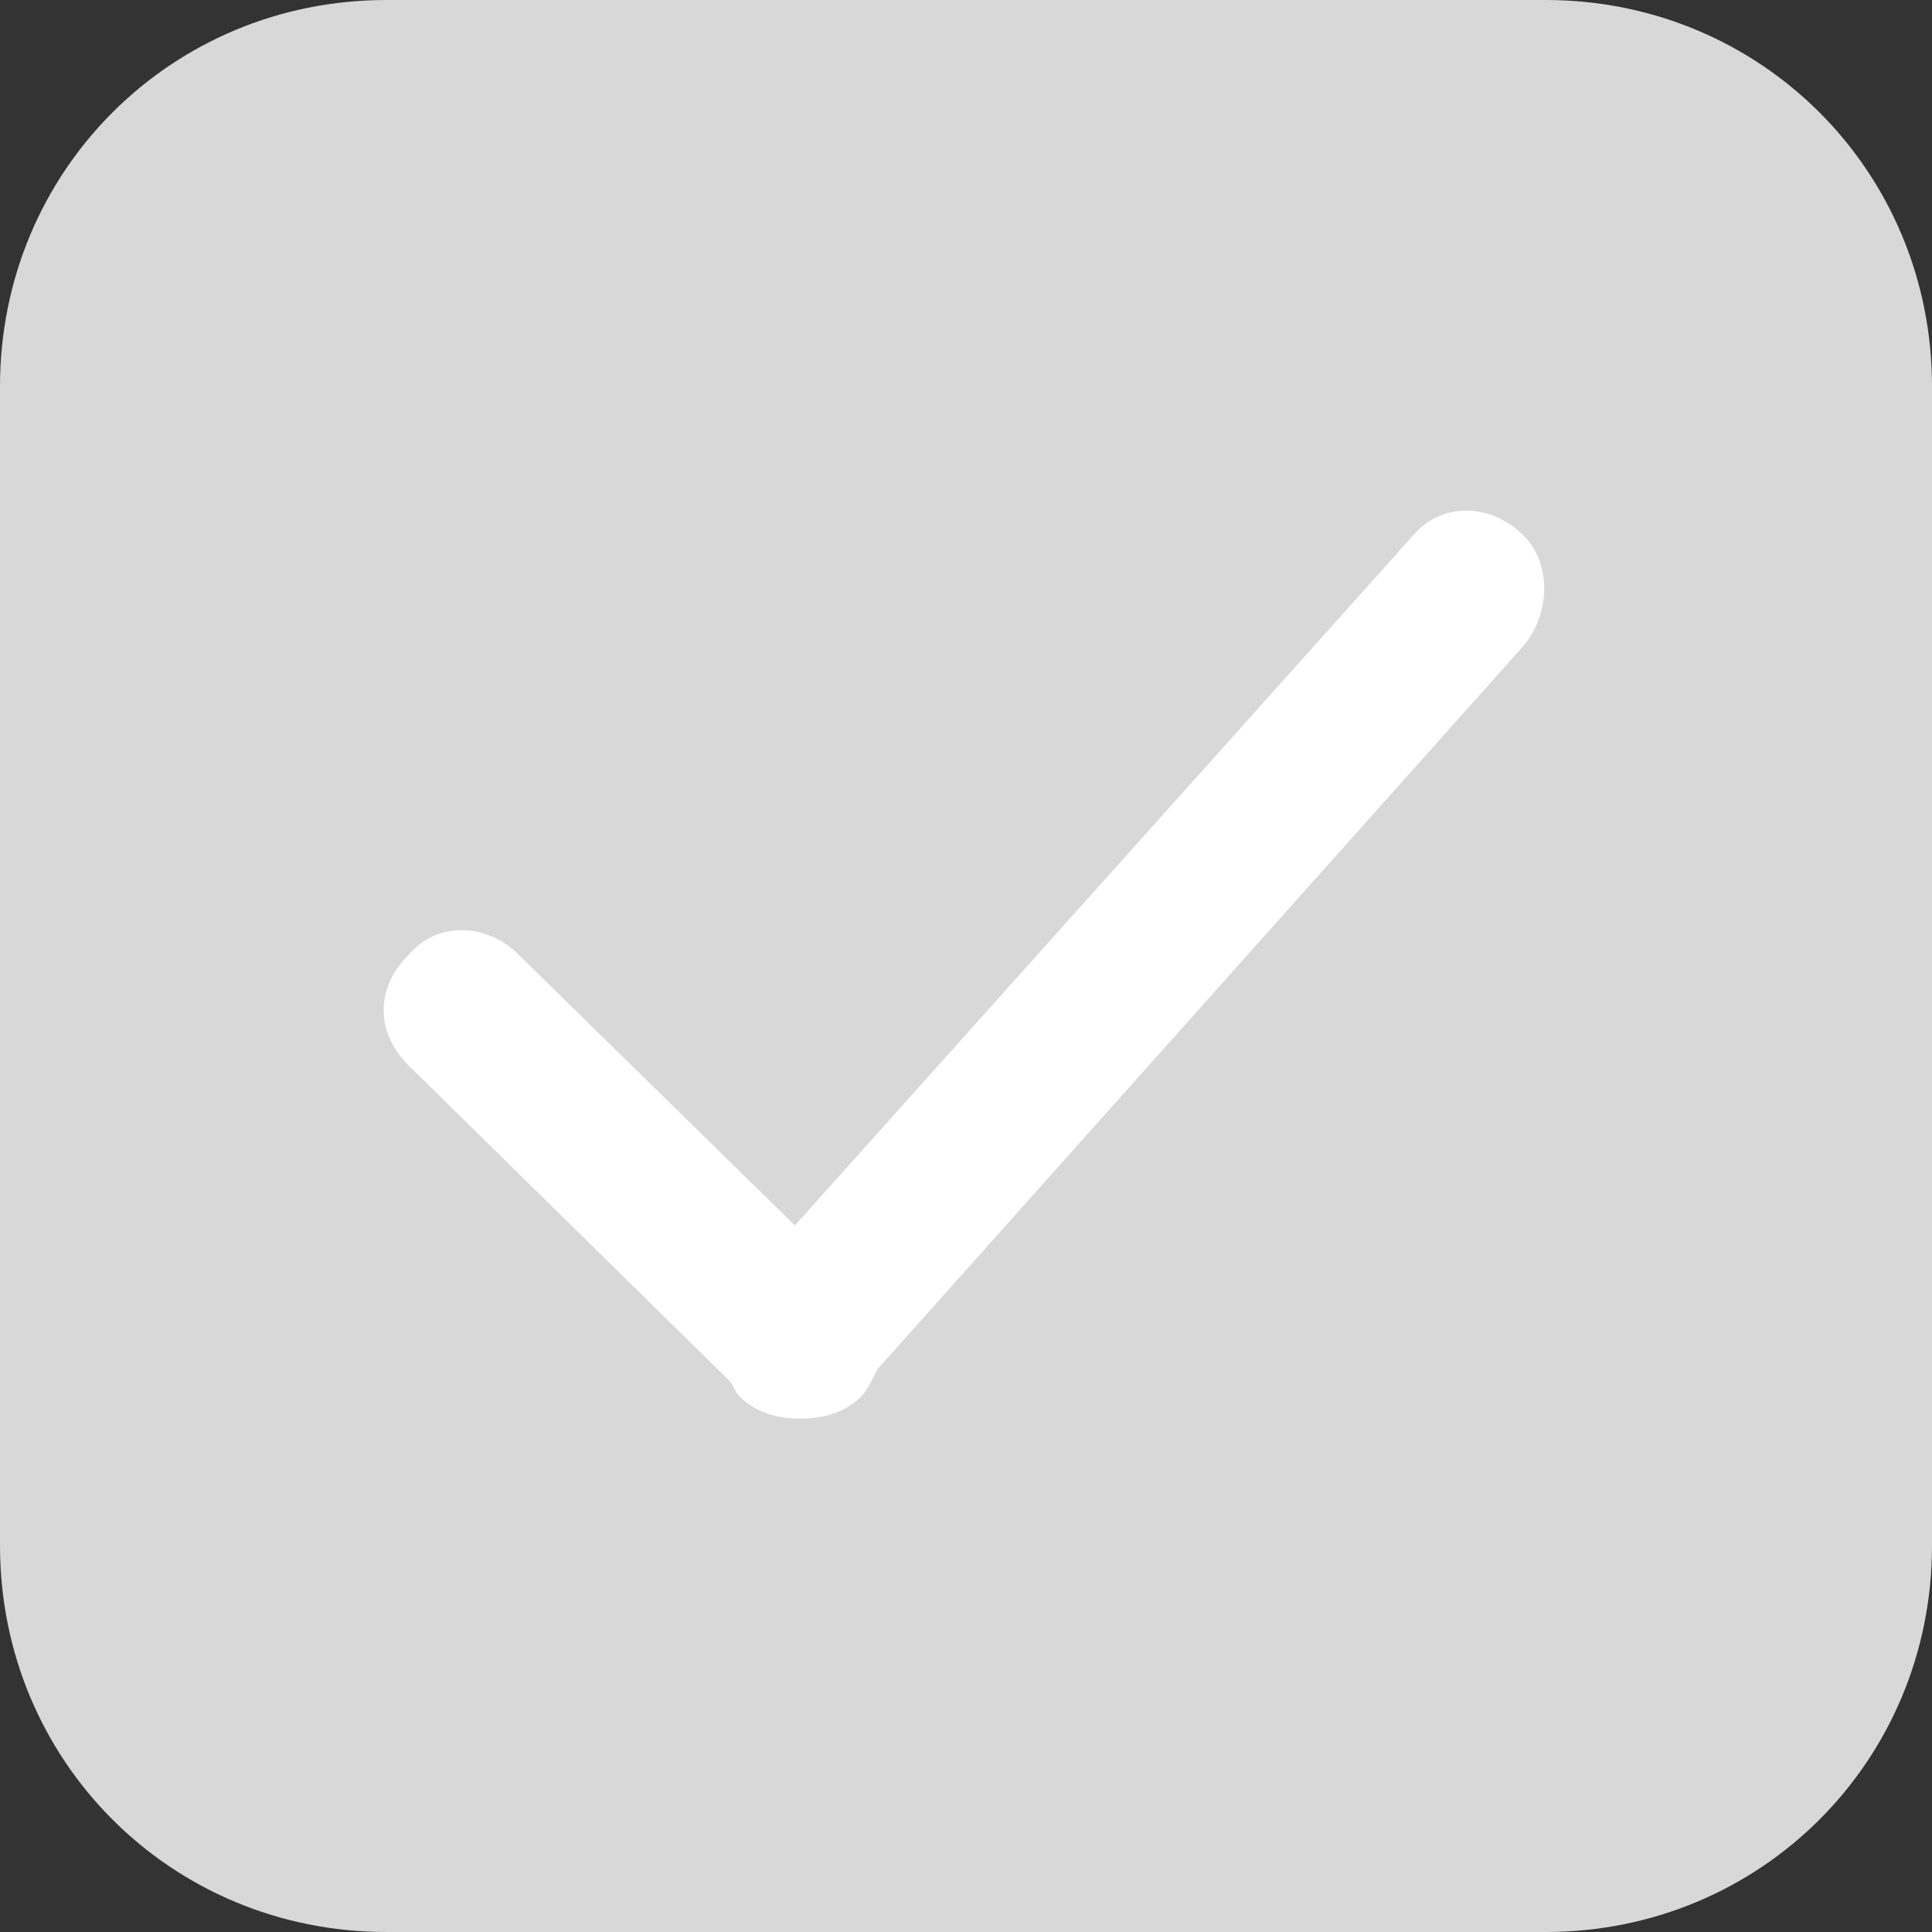 <?xml version="1.0" encoding="utf-8"?>
<!-- Generator: Adobe Illustrator 22.0.1, SVG Export Plug-In . SVG Version: 6.00 Build 0)  -->
<svg version="1.1" id="Layer_1" xmlns="http://www.w3.org/2000/svg" xmlns:xlink="http://www.w3.org/1999/xlink" x="0px" y="0px"
	 viewBox="0 0 35 35" style="enable-background:new 0 0 35 35;" xml:space="preserve">
<rect x="0" y="0" width="35" height="35" fill="#333333" stroke="none"/>
<style type="text/css">
	.st0{fill-rule:evenodd;clip-rule:evenodd;fill:#D8D8D8;}
	.st1{fill-rule:evenodd;clip-rule:evenodd;fill:#FFFFFF;}
</style>
<path class="st0" d="M28,0H7C3.1,0,0,3.1,0,7v21c0,3.9,3.1,7,7,7h21c3.9,0,7-3.1,7-7V7C35,3.1,31.9,0,28,0z"/>
<g>
	<g>
		<g>
			<path class="st1" d="M27.6,9.7c-0.6-0.6-1.5-0.6-2,0L14.4,22.2l-5-4.9c-0.6-0.6-1.5-0.6-2,0c-0.6,0.6-0.6,1.4,0,2l5.8,5.7
				c0.1,0.1,0.1,0.2,0.2,0.3c0.3,0.3,0.7,0.4,1.1,0.4c0.4,0,0.8-0.1,1.1-0.4c0.1-0.1,0.2-0.3,0.3-0.5l11.7-13.1
				C28.1,11.1,28.1,10.2,27.6,9.7z"/>
		</g>
	</g>
</g>
</svg>
